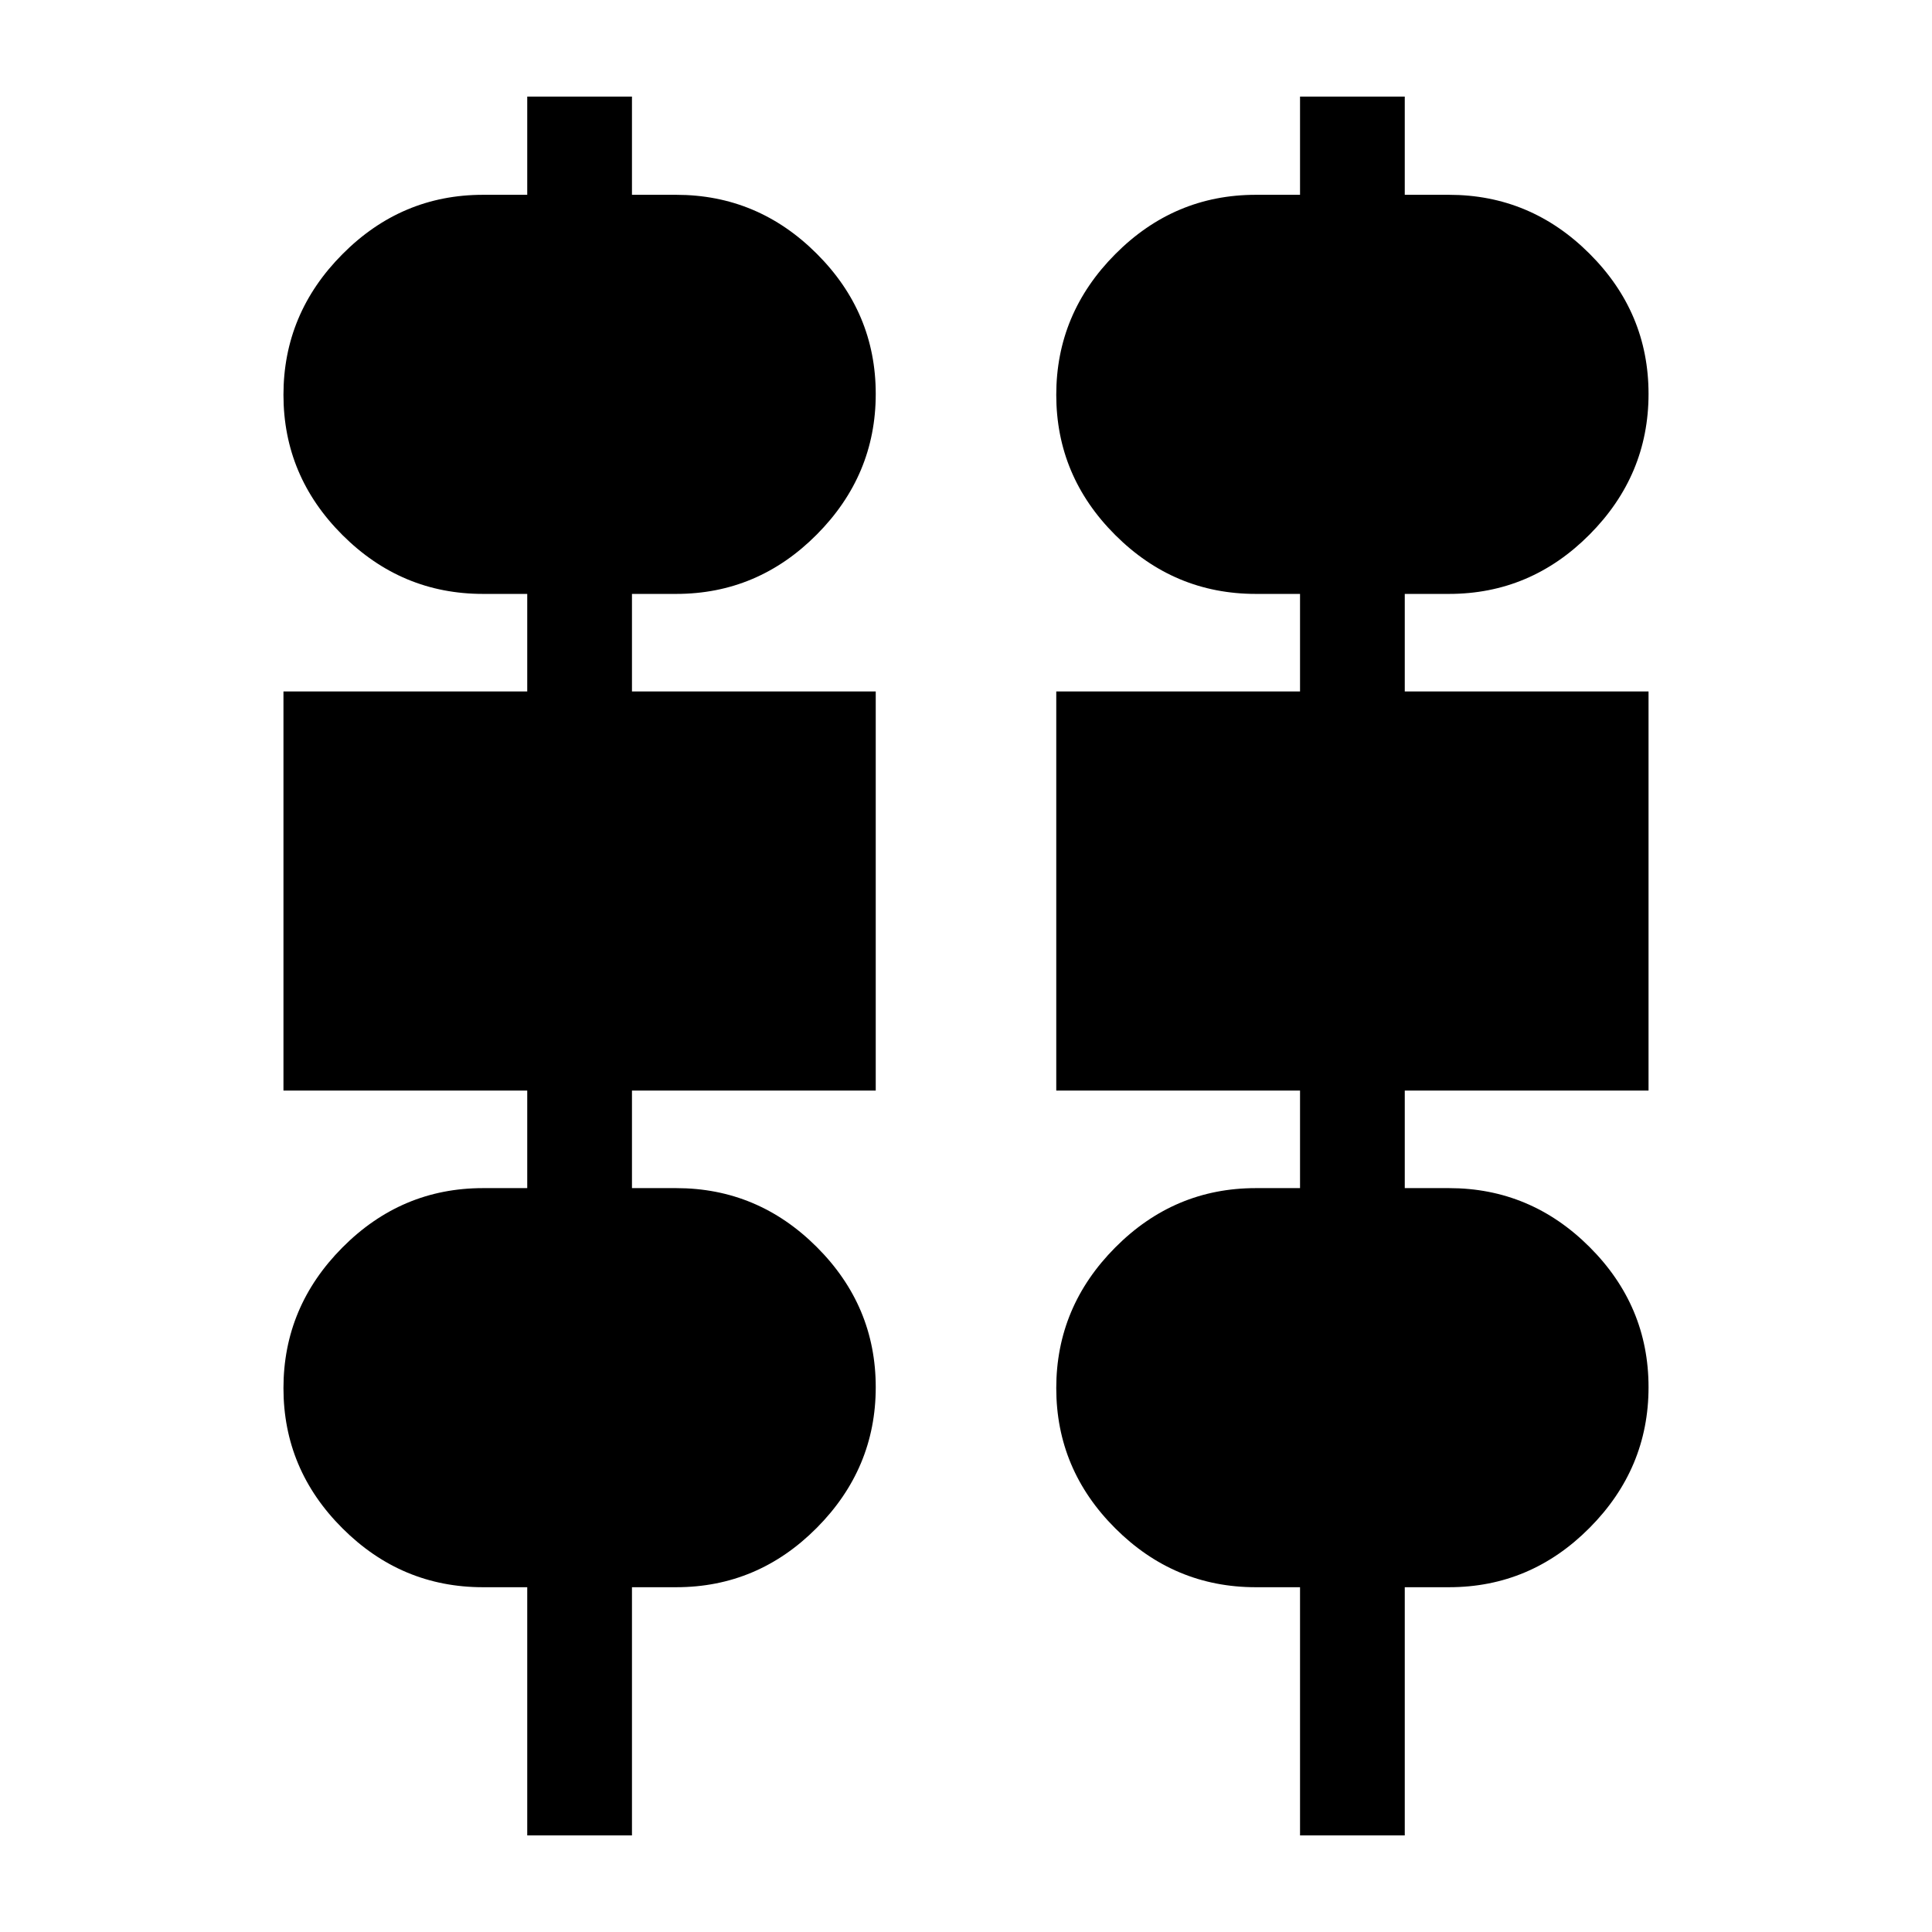<svg xmlns="http://www.w3.org/2000/svg" height="20" viewBox="0 -960 960 960" width="20"><path d="M261.98-48v-123.32H240q-40.52 0-69.83-29.26-29.32-29.25-29.32-69.67t29.32-69.9q29.31-29.48 69.83-29.48h21.98v-48.48H140.85v-198.3h121.13v-48.48H240q-40.52 0-69.83-29.25-29.32-29.26-29.32-69.68t29.32-69.9Q199.48-863.2 240-863.2h21.98V-912h52.04v48.8H336q40.52 0 69.83 29.26 29.32 29.25 29.32 69.67t-29.32 69.9q-29.31 29.48-69.83 29.48h-21.98v48.48h121.13v198.3H314.02v48.48H336q40.52 0 69.83 29.25 29.32 29.26 29.32 69.68t-29.32 69.9q-29.31 29.48-69.83 29.48h-21.98V-48h-52.04Zm384 0v-123.32H624q-40.52 0-69.83-29.26-29.32-29.25-29.32-69.67t29.32-69.9q29.31-29.48 69.83-29.48h21.98v-48.48H524.85v-198.3h121.13v-48.48H624q-40.52 0-69.83-29.25-29.32-29.26-29.32-69.68t29.32-69.9Q583.48-863.2 624-863.2h21.98V-912h52.04v48.8H720q40.52 0 69.83 29.26 29.32 29.25 29.32 69.67t-29.32 69.9q-29.31 29.48-69.83 29.48h-21.98v48.48h121.13v198.3H698.02v48.48H720q40.52 0 69.83 29.25 29.32 29.26 29.32 69.68t-29.32 69.9q-29.31 29.48-69.83 29.48h-21.98V-48h-52.04Z"/></svg>